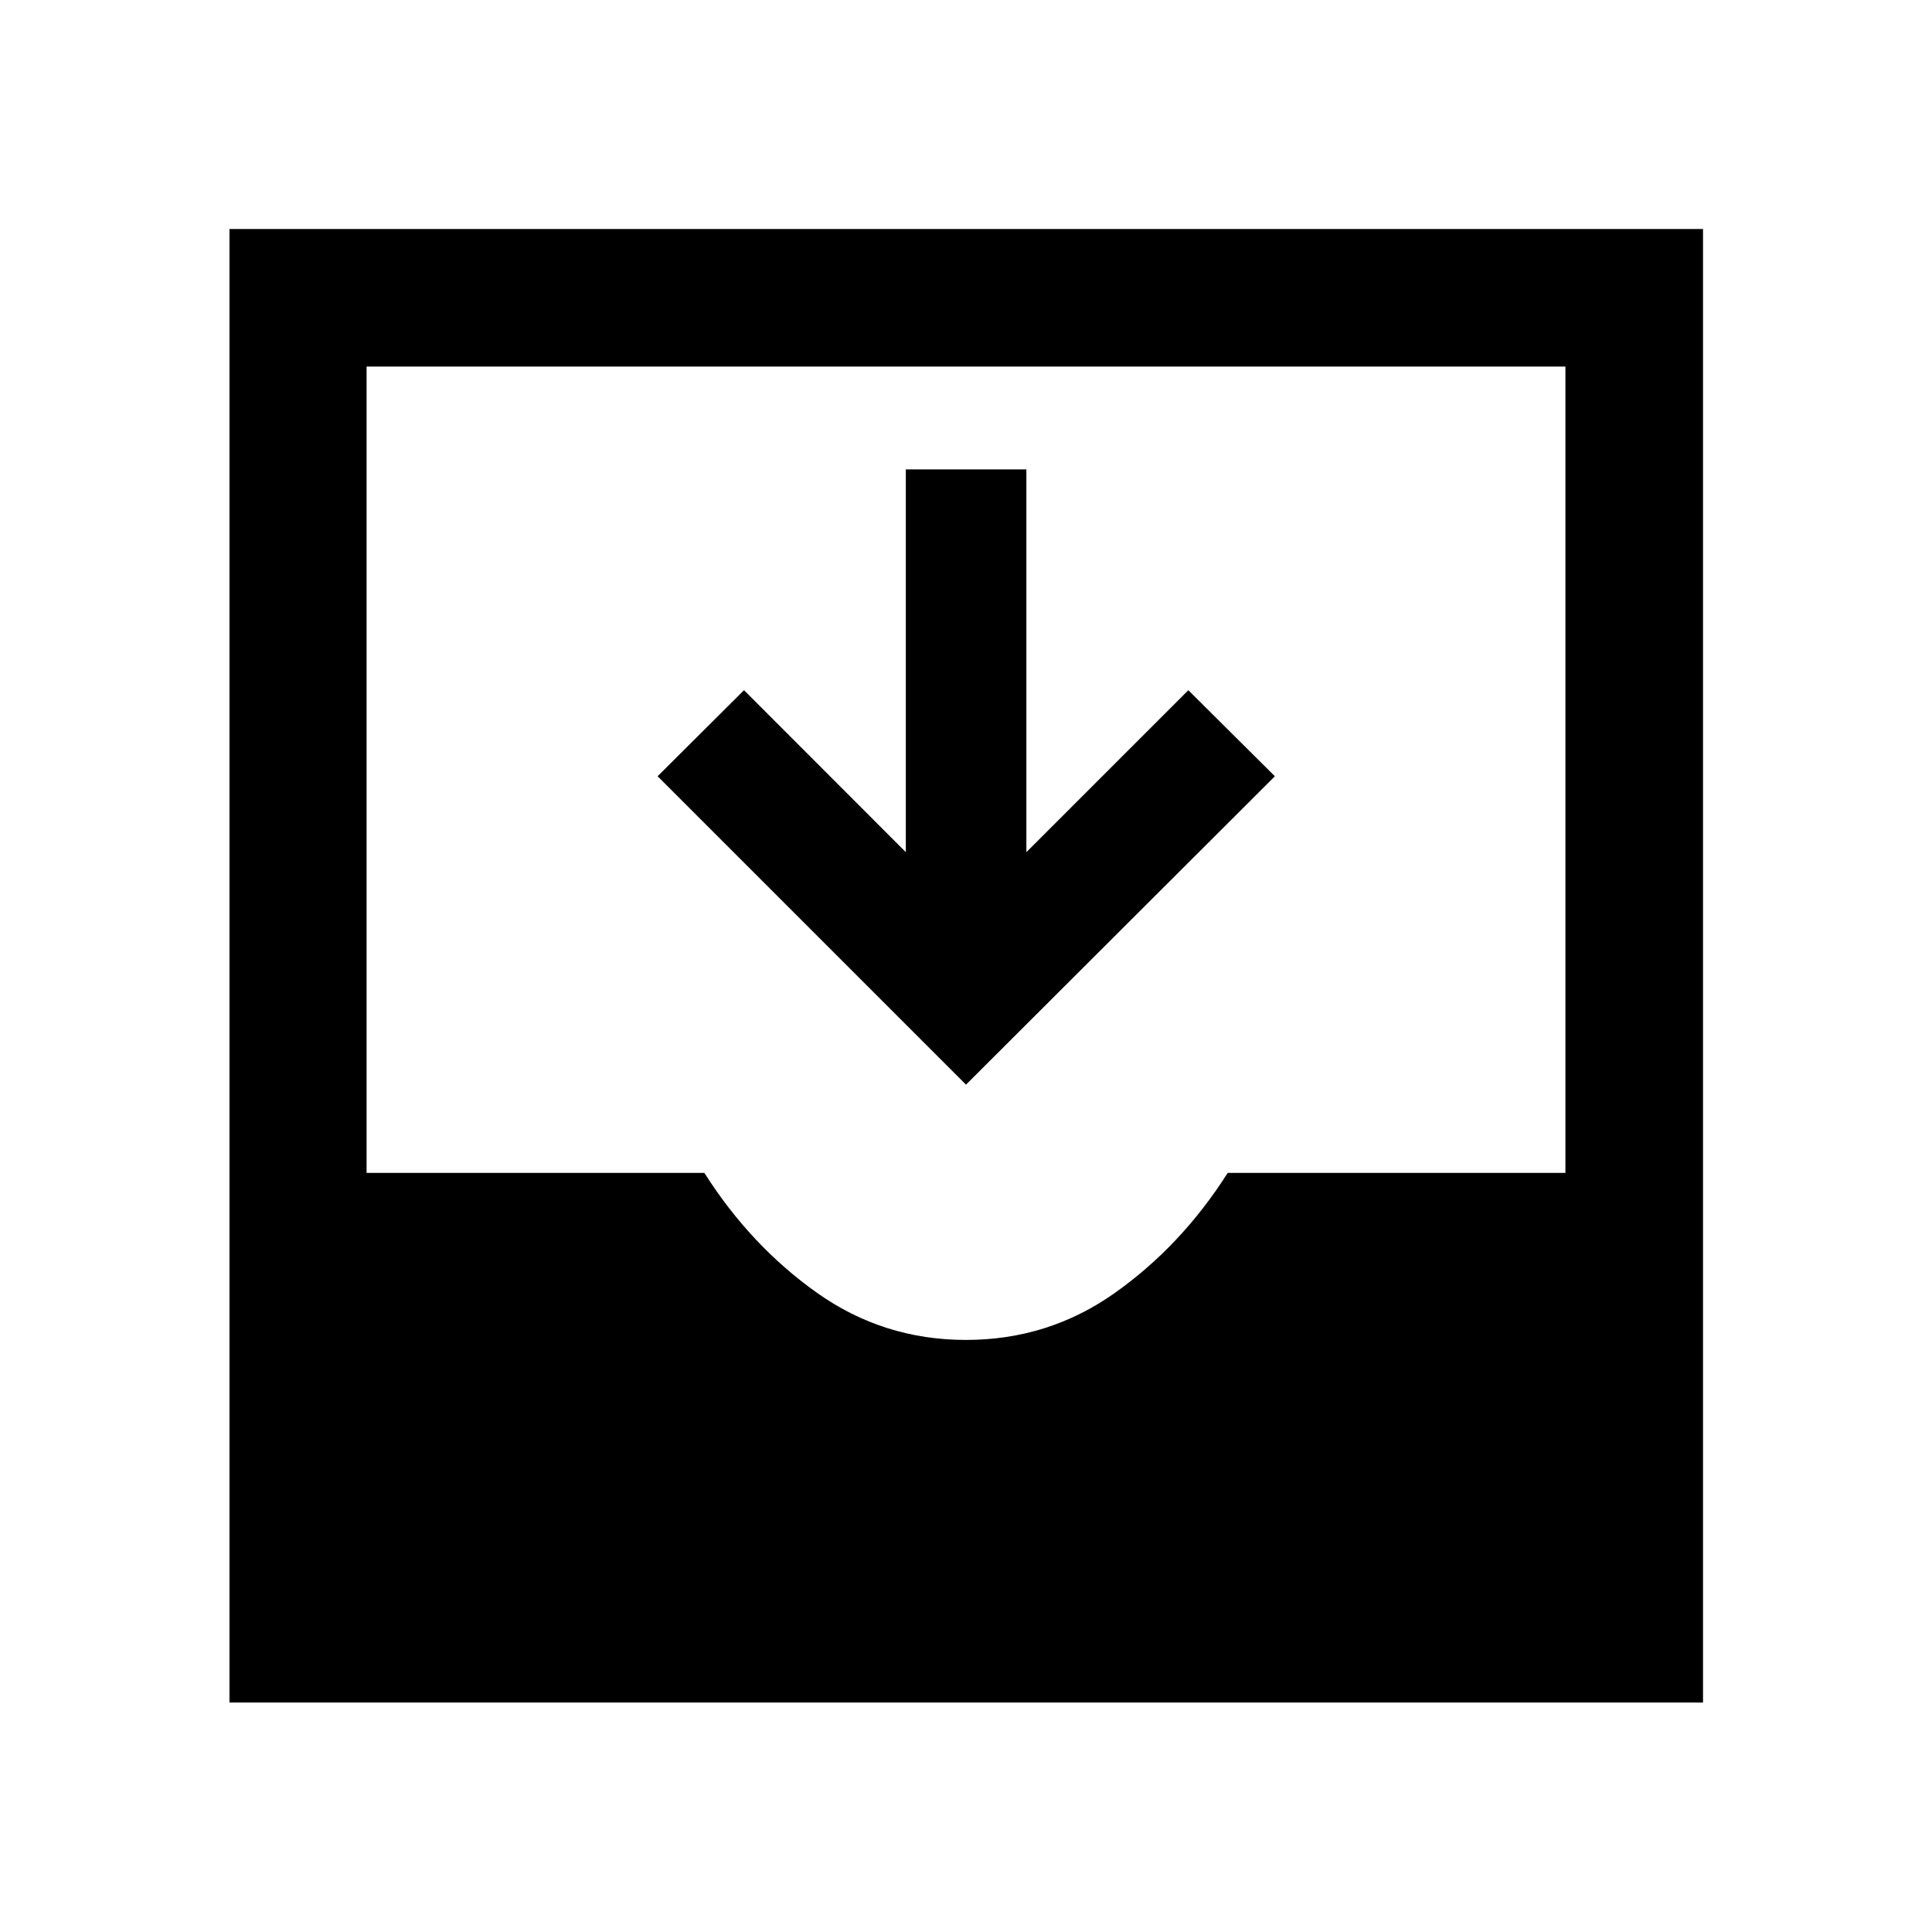 <svg xmlns="http://www.w3.org/2000/svg" width="48" height="48" viewBox="0 -960 960 960"><path d="m480-421.043-153.239-153.24 42.933-42.76 80.402 80.478v-190.196H510v190.196l80.478-80.478 43 42.76L480-421.043ZM114.022-114.022v-732.196h732.196v732.196H114.022ZM480-294.196q41 0 74-23.38 33-23.381 56.048-59.62h167.8v-400.652H182.152v400.652H350q23 36.239 56 59.62 33 23.38 74 23.38Z"/></svg>